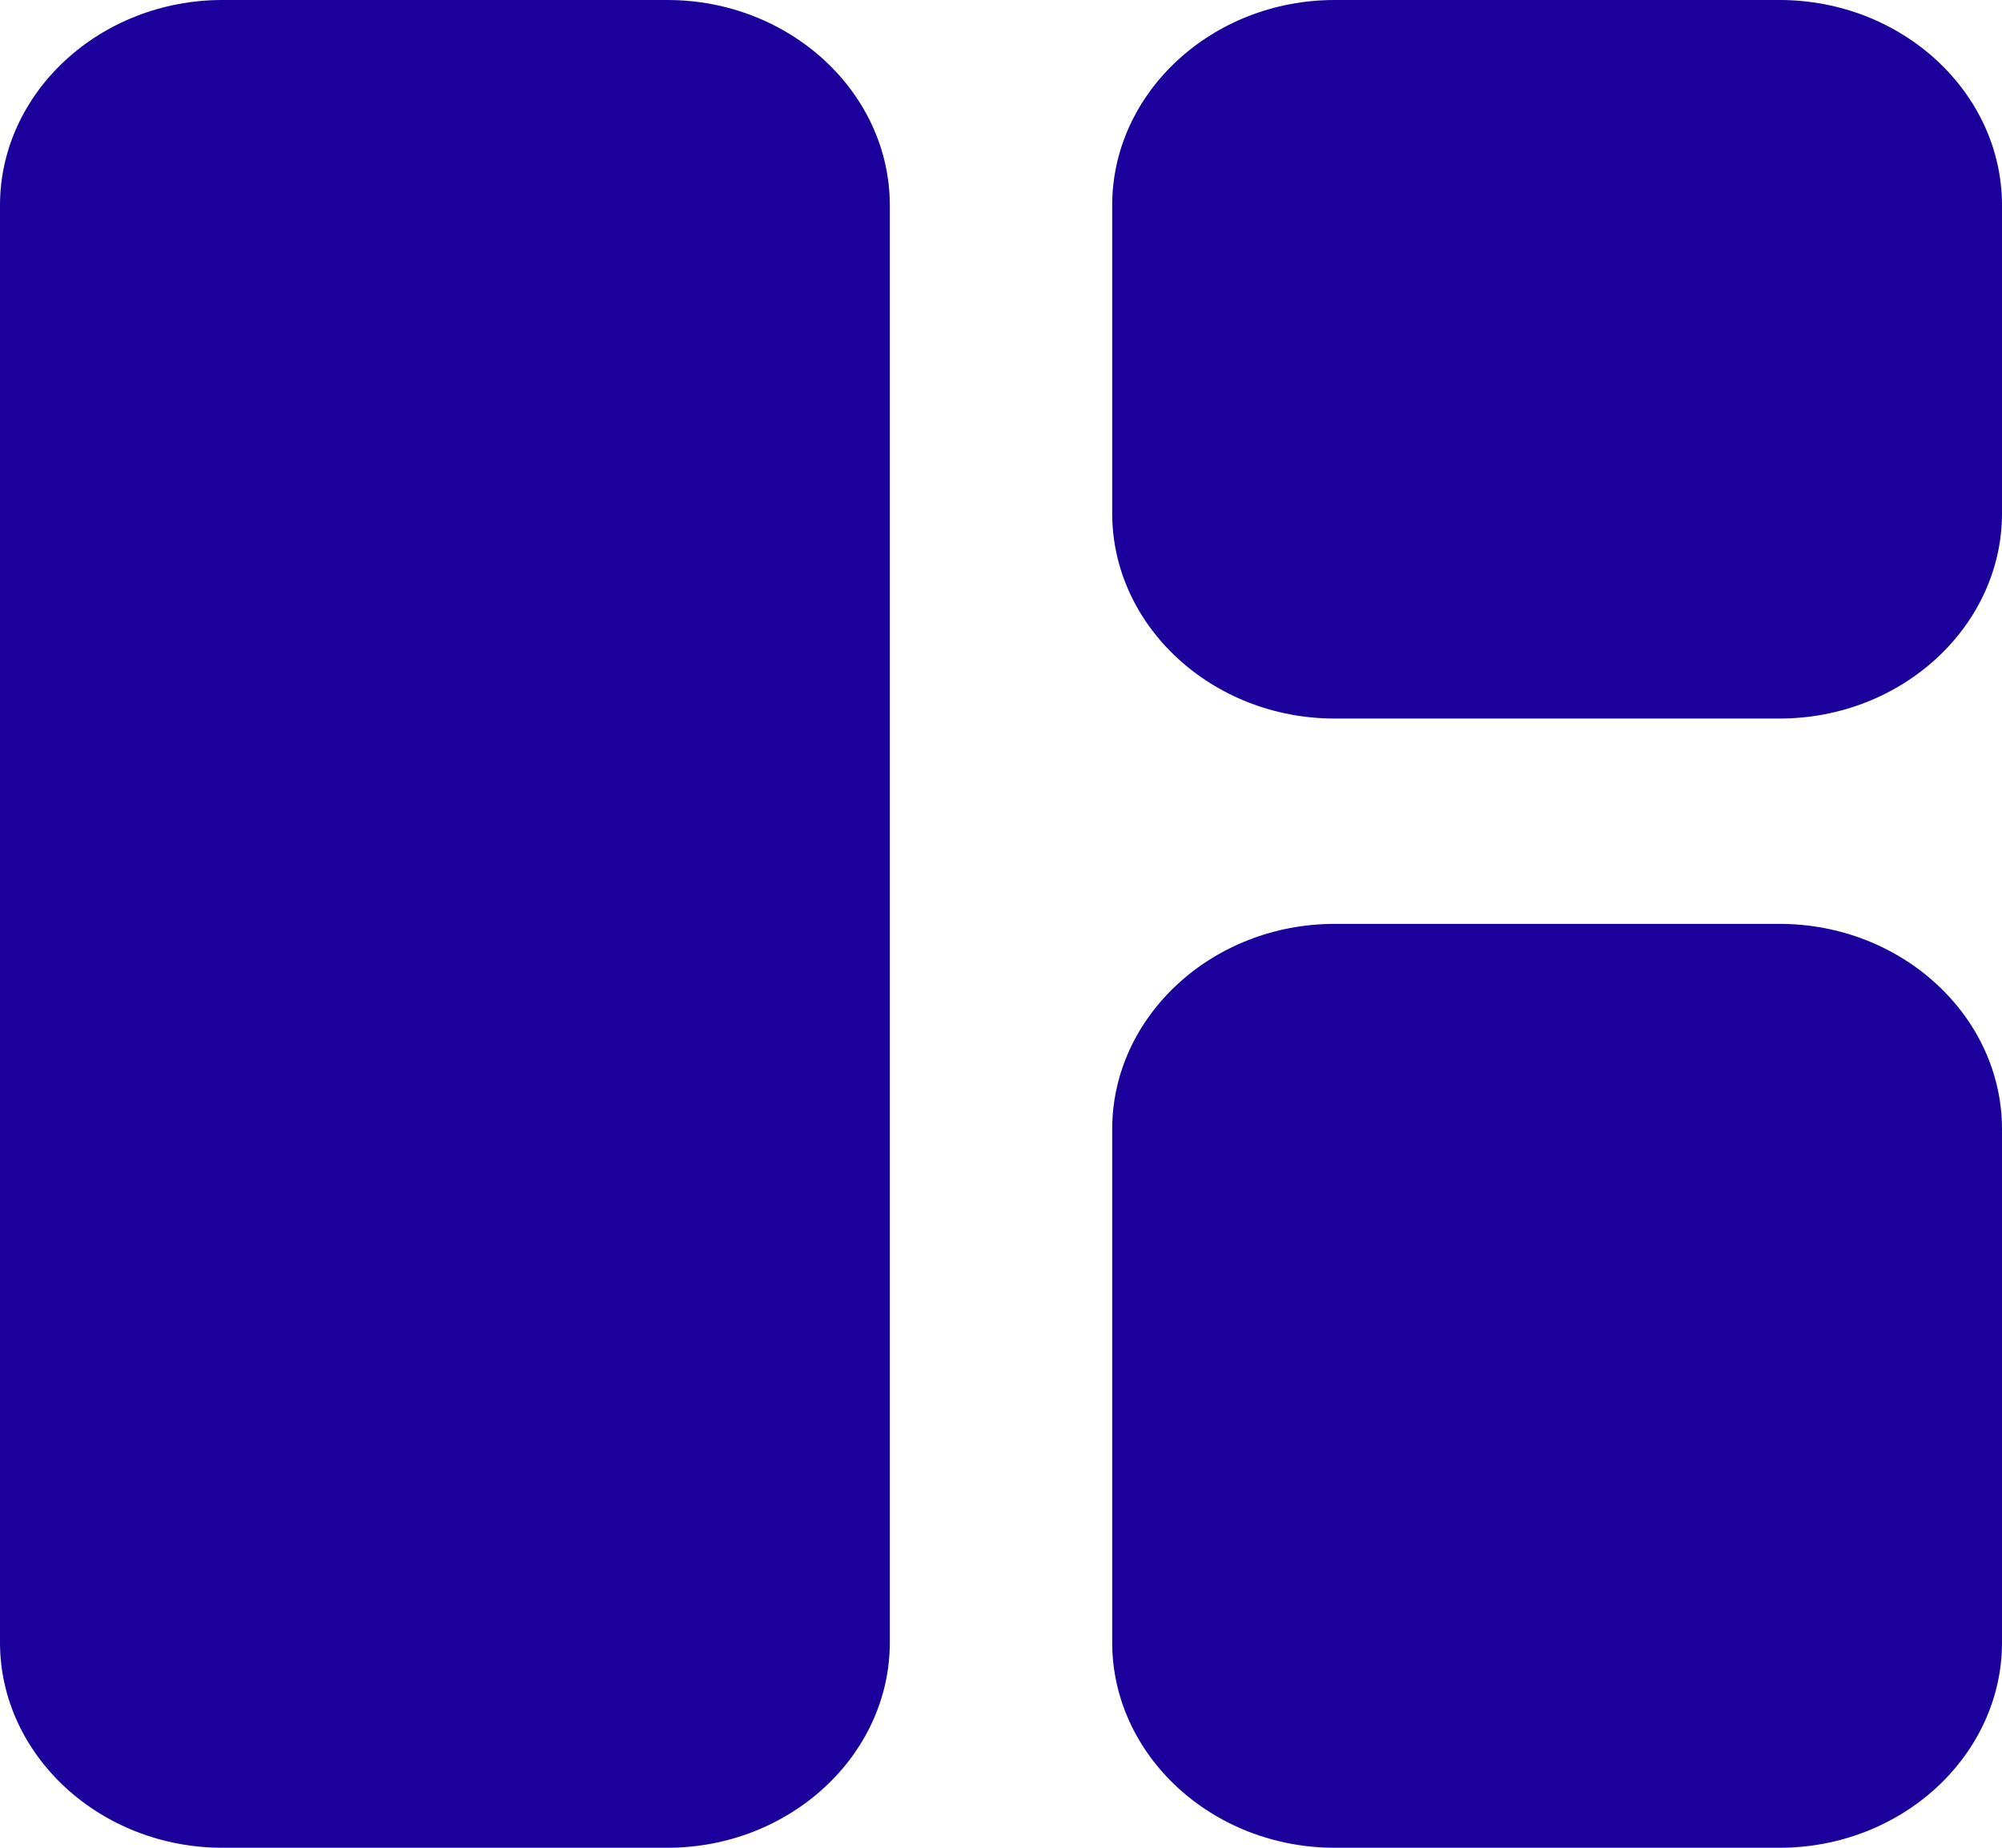 <svg width="26" height="24" viewBox="0 0 26 24" fill="none" xmlns="http://www.w3.org/2000/svg">
<path d="M8.667 24H2.889C1.3 24 0 22.8 0 21.333V2.667C0 1.2 1.3 0 2.889 0H8.667C10.256 0 11.556 1.2 11.556 2.667V21.333C11.556 22.8 10.256 24 8.667 24ZM17.333 24H23.111C24.7 24 26 22.8 26 21.333V14.667C26 13.2 24.7 12 23.111 12H17.333C15.744 12 14.444 13.2 14.444 14.667V21.333C14.444 22.8 15.744 24 17.333 24ZM26 6.667V2.667C26 1.2 24.7 0 23.111 0H17.333C15.744 0 14.444 1.2 14.444 2.667V6.667C14.444 8.133 15.744 9.333 17.333 9.333H23.111C24.7 9.333 26 8.133 26 6.667Z" fill="#1C009C"/>
</svg>
